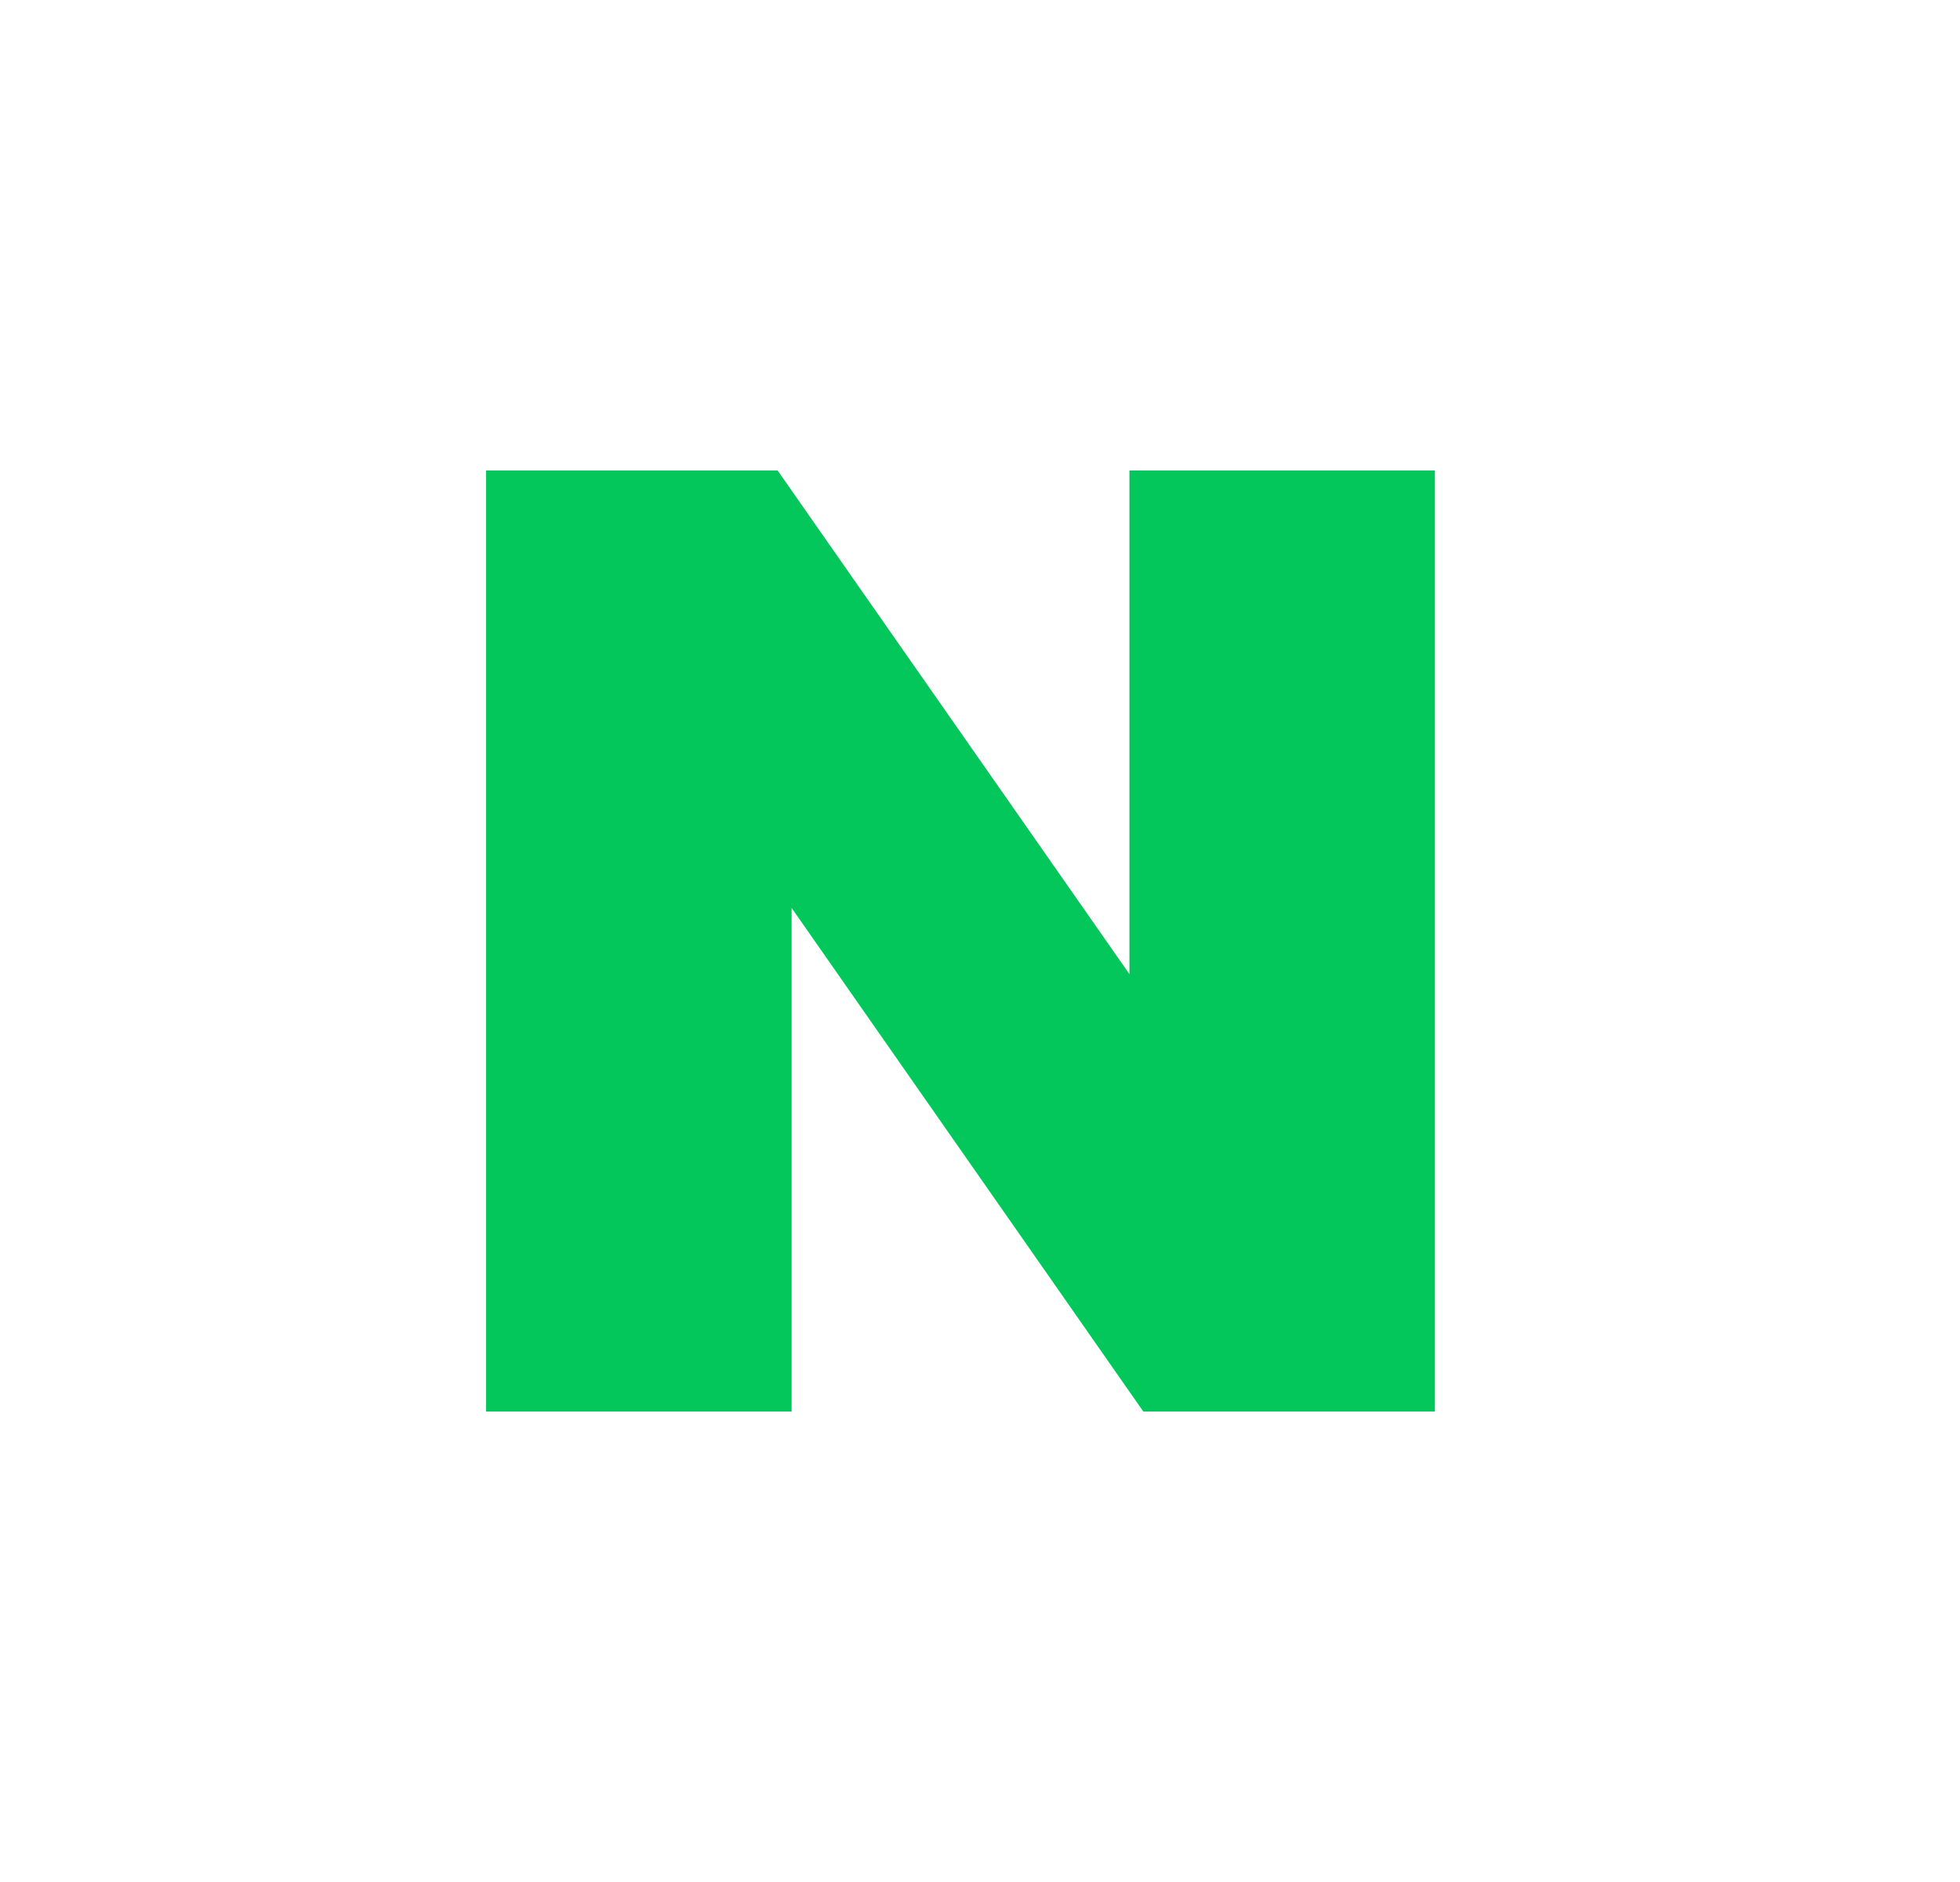 <svg width="25" height="24" viewBox="0 0 25 24" fill="none" xmlns="http://www.w3.org/2000/svg">
<path d="M14.406 12.422L9.919 6H6.2V18H10.097V11.578L14.583 18H18.302V6H14.406V12.422Z" fill="#03C75A"/>
</svg>
